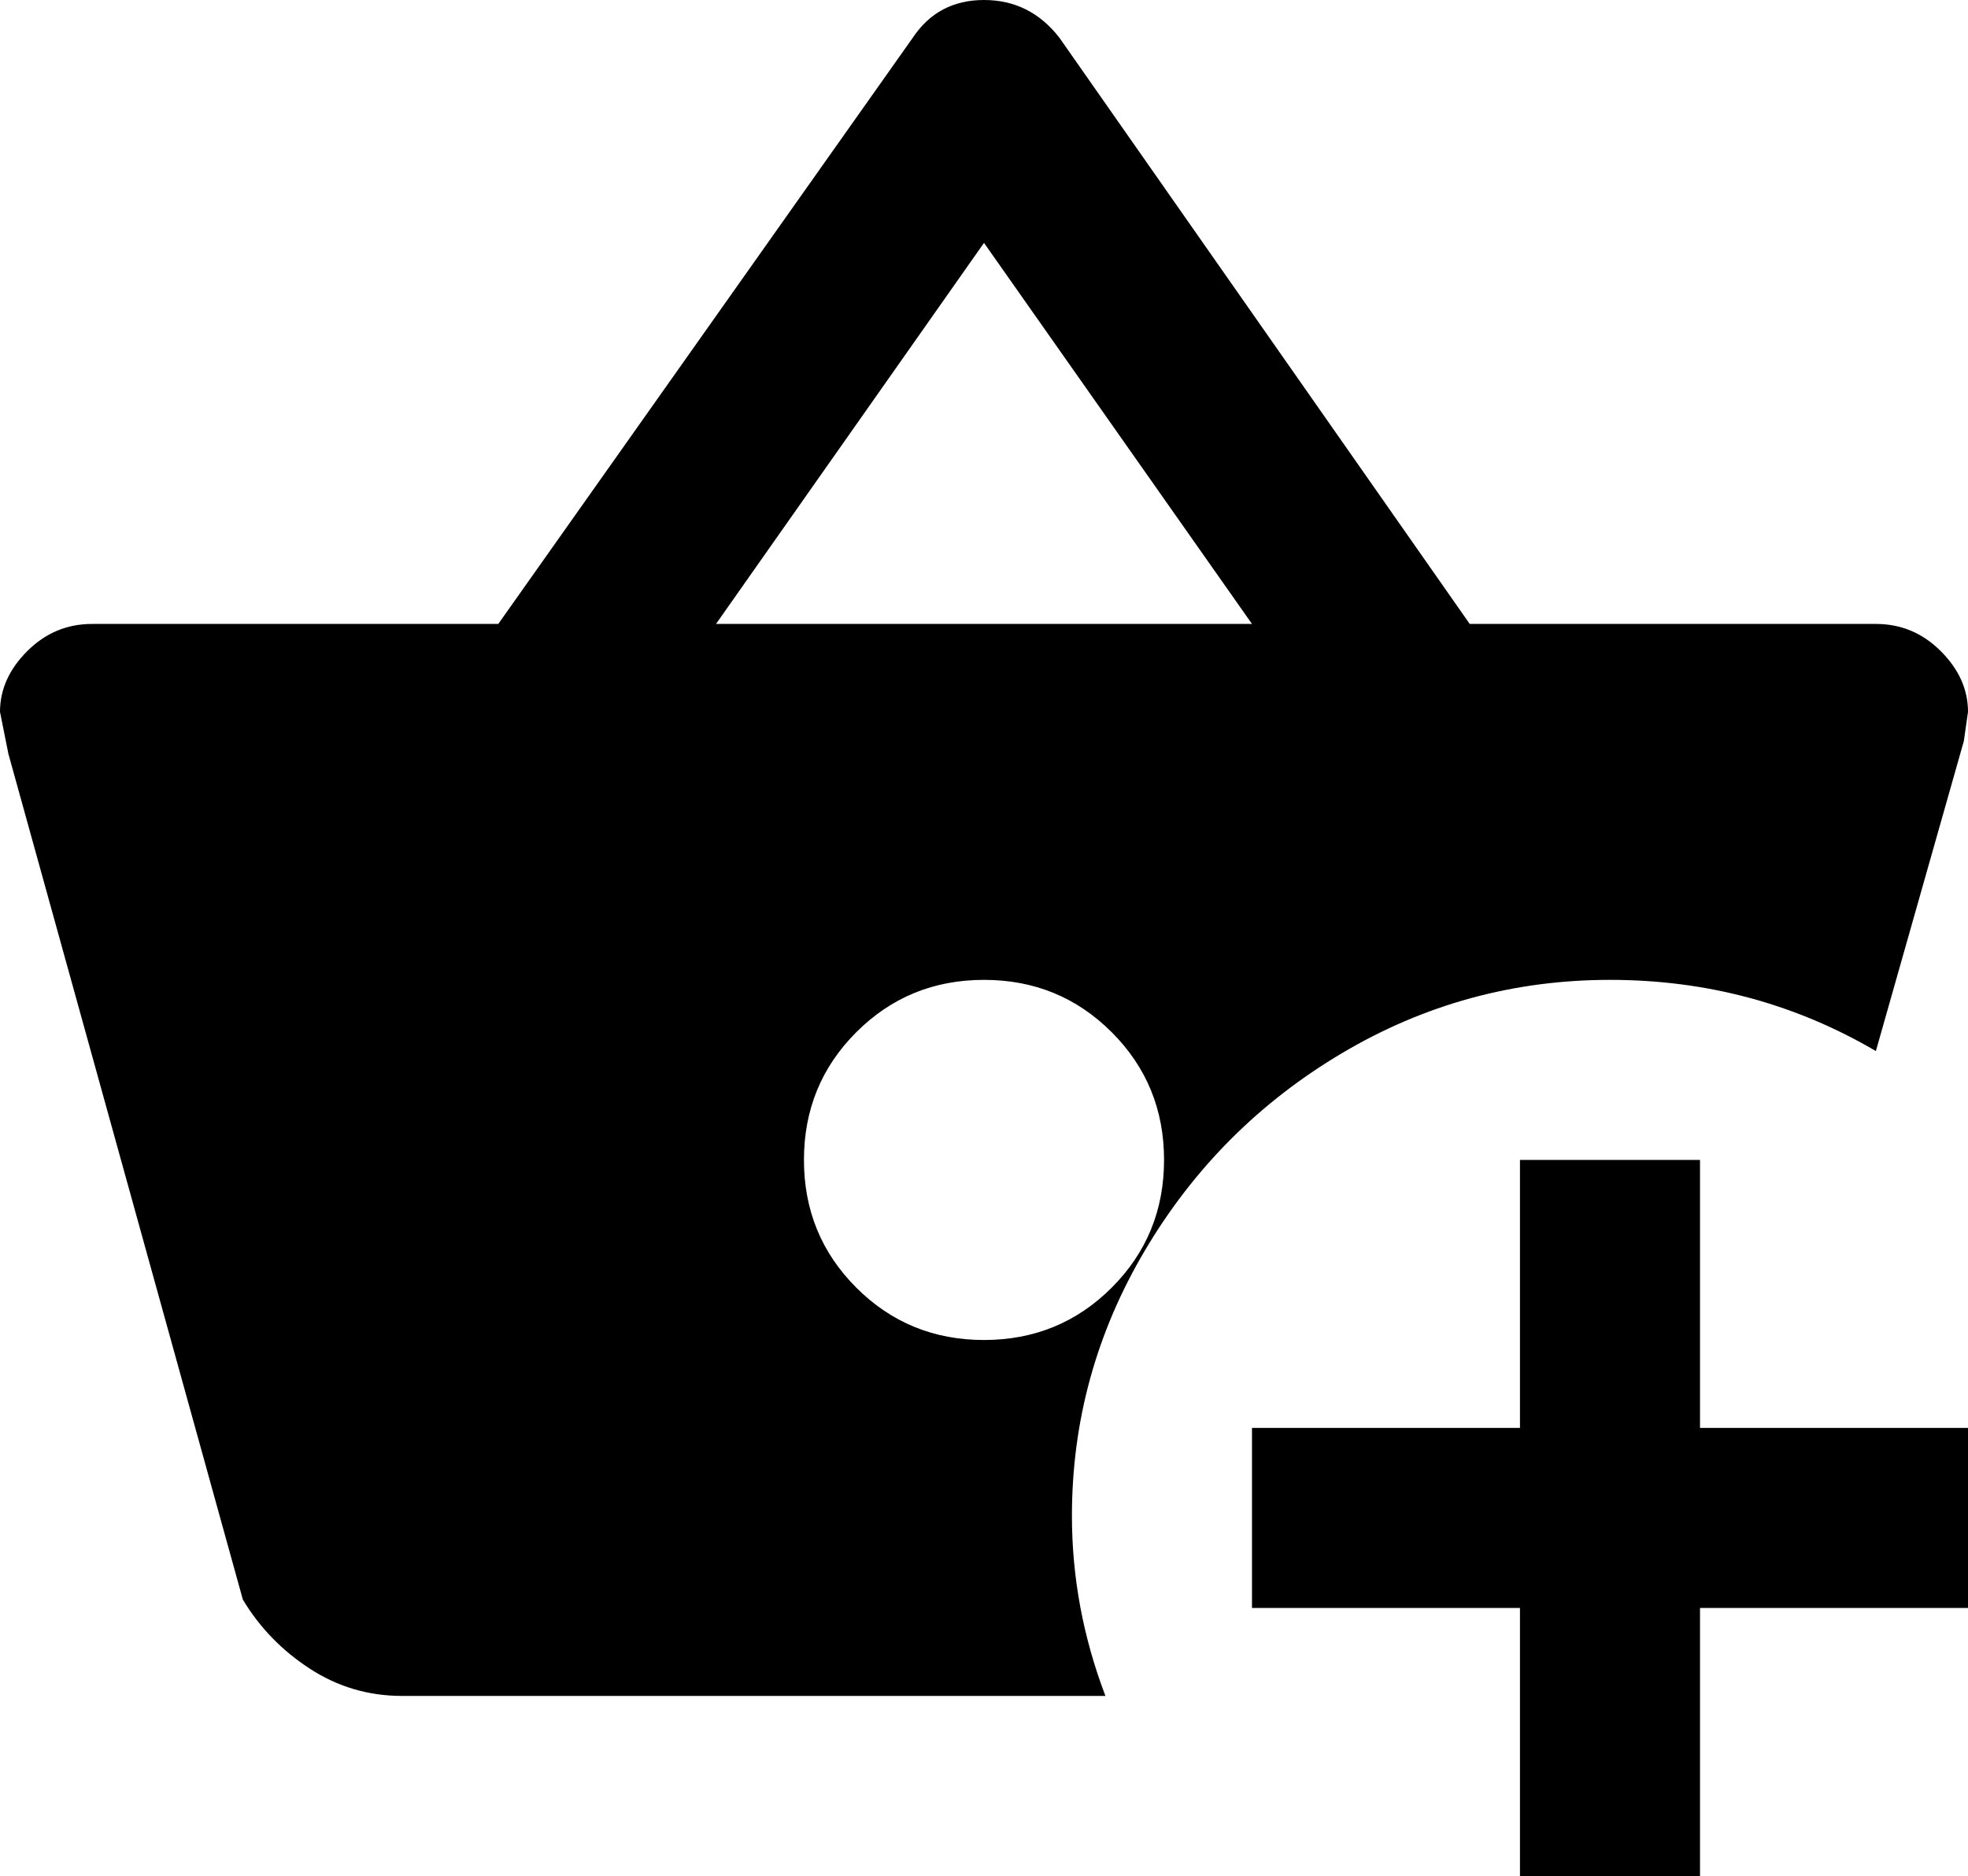 <svg xmlns="http://www.w3.org/2000/svg" viewBox="21 -43 470 448">
      <g transform="scale(1 -1) translate(0 -362)">
        <path d="M427 128V64H491V21H427V-43H384V21H320V64H384V128ZM491 235 490 228 469 154Q440 171 405.5 171.0Q371 171 341.5 153.5Q312 136 294.5 106.5Q277 77 277 43Q277 21 285 0H117Q105 0 95.0 6.5Q85 13 79 23L23 225L21 235Q21 243 27.5 249.5Q34 256 43 256H140L239 396Q245 405 256.0 405.0Q267 405 274 396L372 256H469Q478 256 484.5 249.5Q491 243 491 235ZM299 128Q299 146 286.5 158.5Q274 171 256.0 171.0Q238 171 225.5 158.5Q213 146 213.0 128.0Q213 110 225.5 97.5Q238 85 256.0 85.0Q274 85 286.5 97.5Q299 110 299 128ZM320 256 256 347 192 256Z" />
      </g>
    </svg>